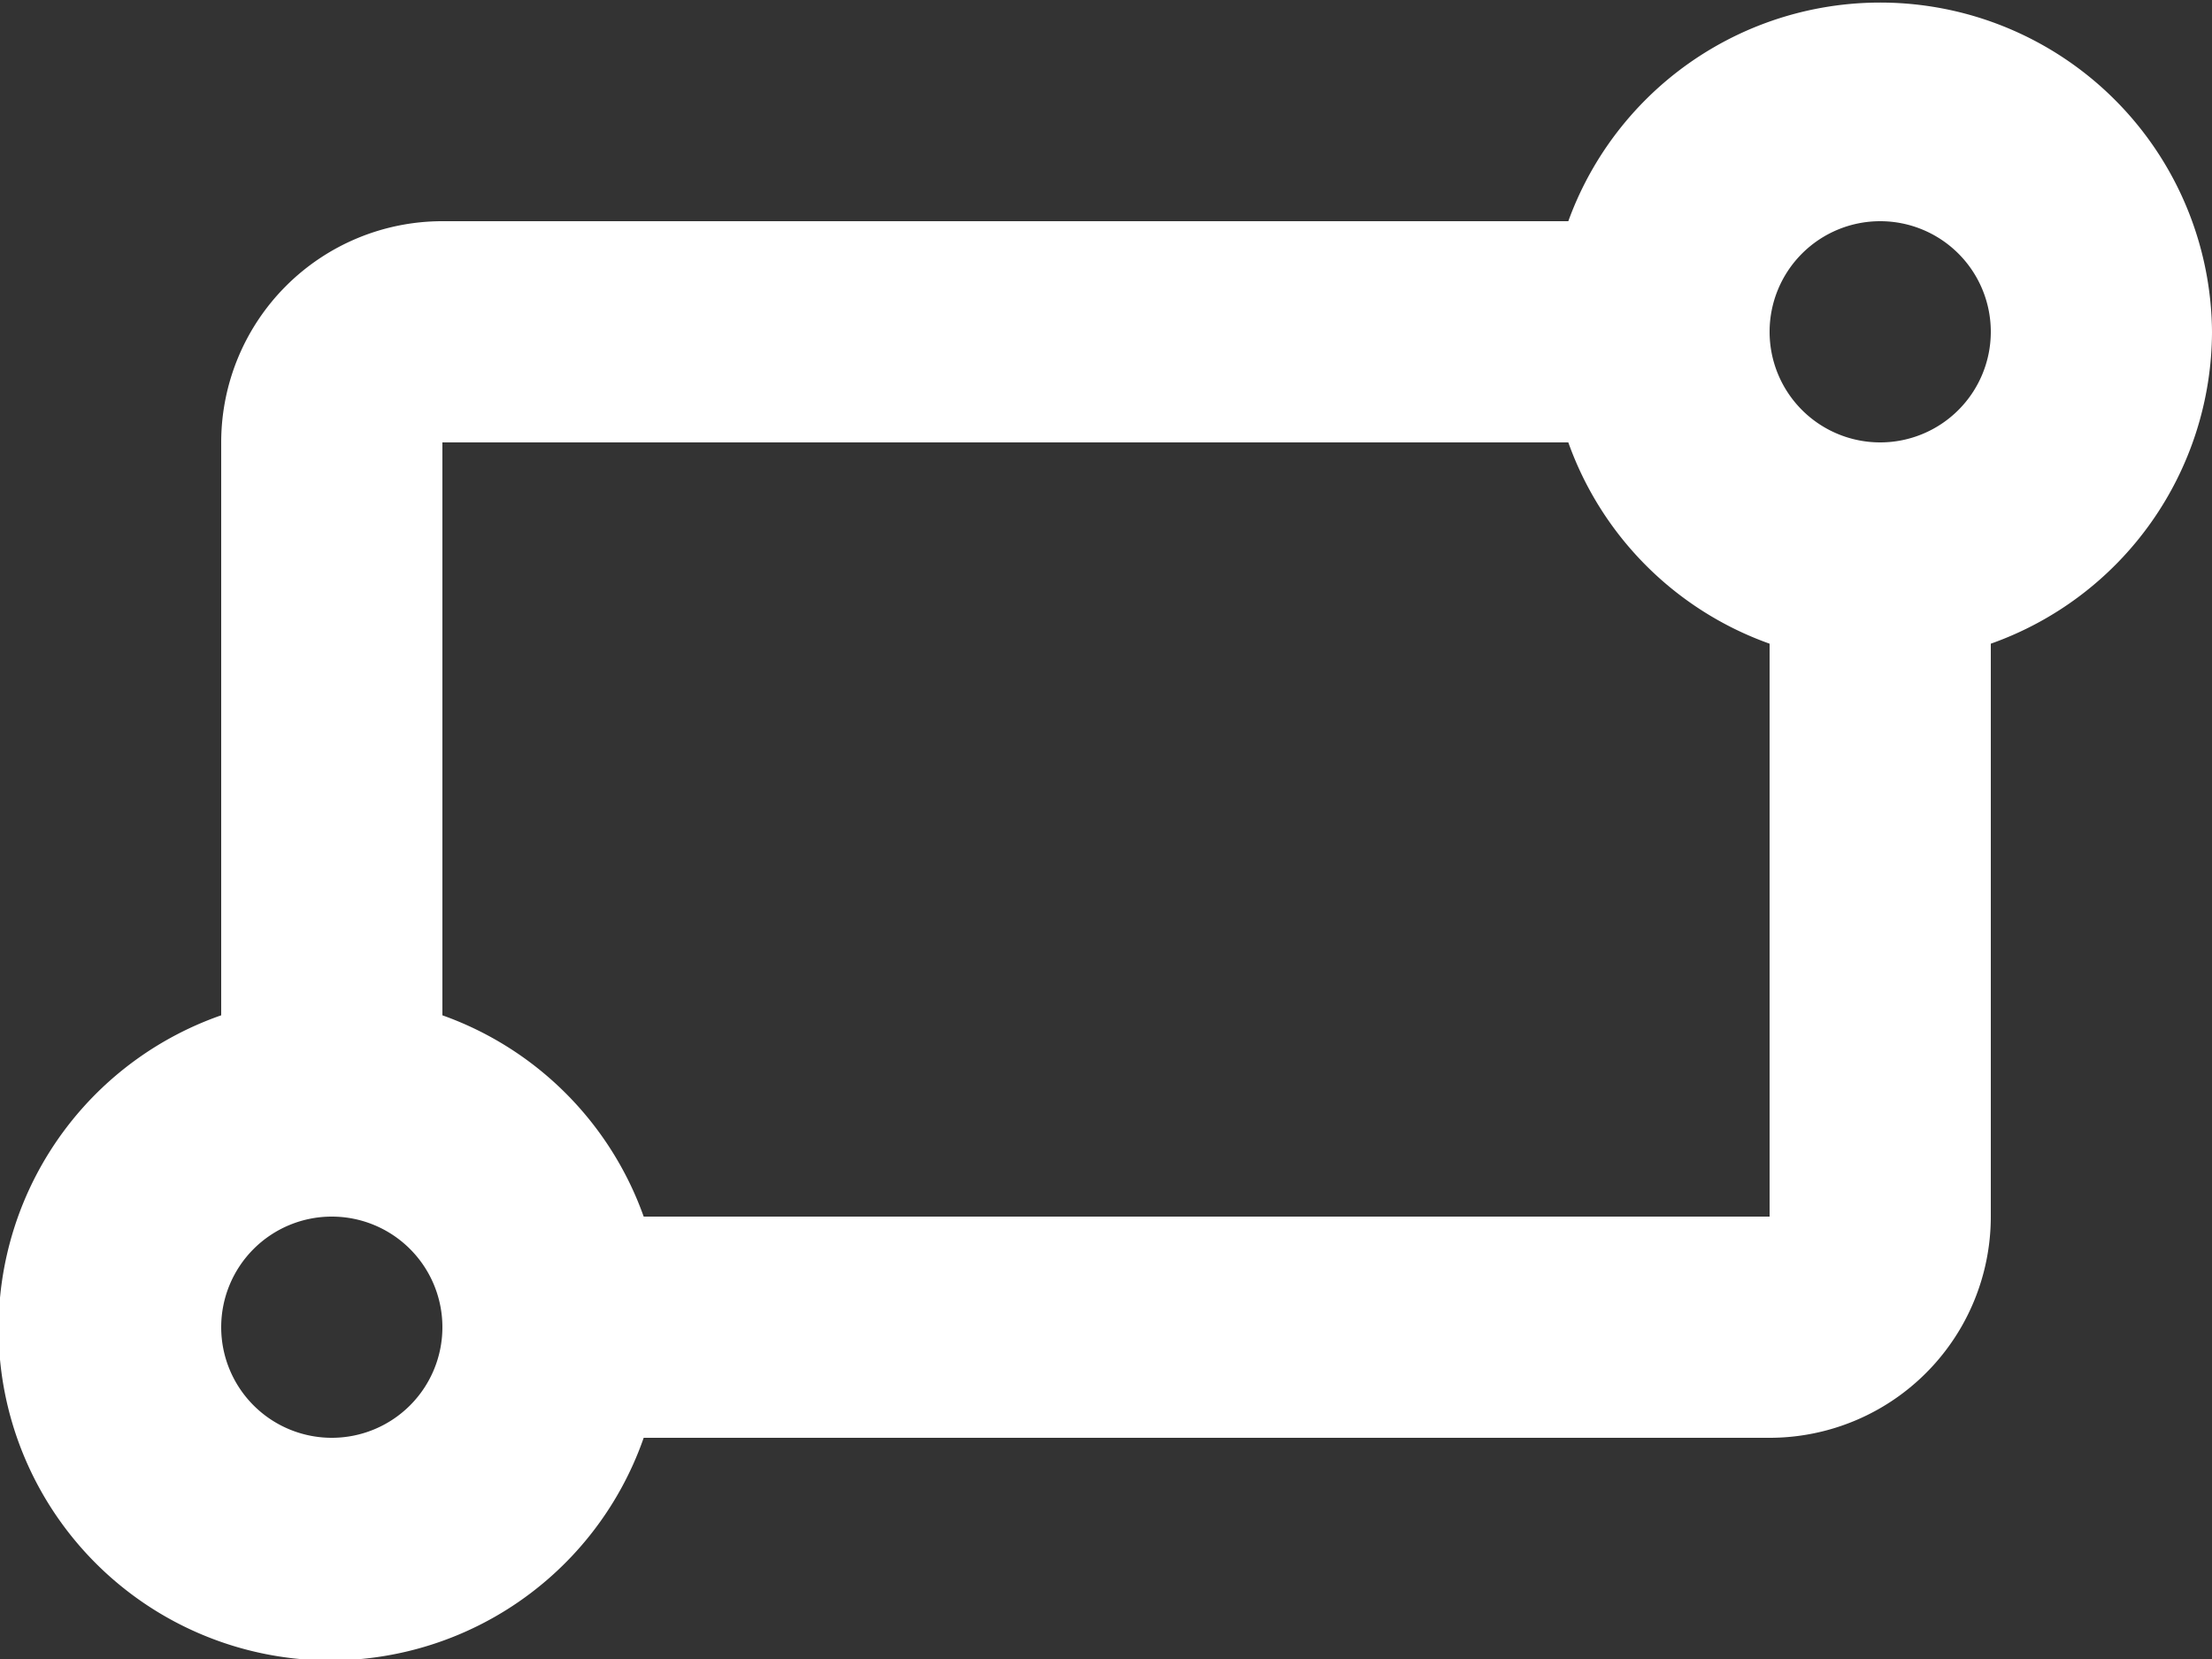 <svg xmlns="http://www.w3.org/2000/svg" viewBox="0 0 20 15"><rect x="0" y="0" width="20" height="15" fill="#333333" stroke="none"/><defs><style>.cls-1{fill:#fff;}</style></defs><g id="Layer_2" data-name="Layer 2"><g id="Ikonit"><path class="cls-1" d="M20,3a3,3,0,0,0-5.82-1H4A2,2,0,0,0,2,4V9.18A3,3,0,1,0,5.82,13H16a2,2,0,0,0,2-2V5.82A3,3,0,0,0,20,3ZM3,13a1,1,0,1,1,1-1A1,1,0,0,1,3,13Zm2.82-2A3,3,0,0,0,4,9.18V4H14.18A3,3,0,0,0,16,5.82V11ZM17,4a1,1,0,1,1,1-1A1,1,0,0,1,17,4Z"/></g></g></svg>